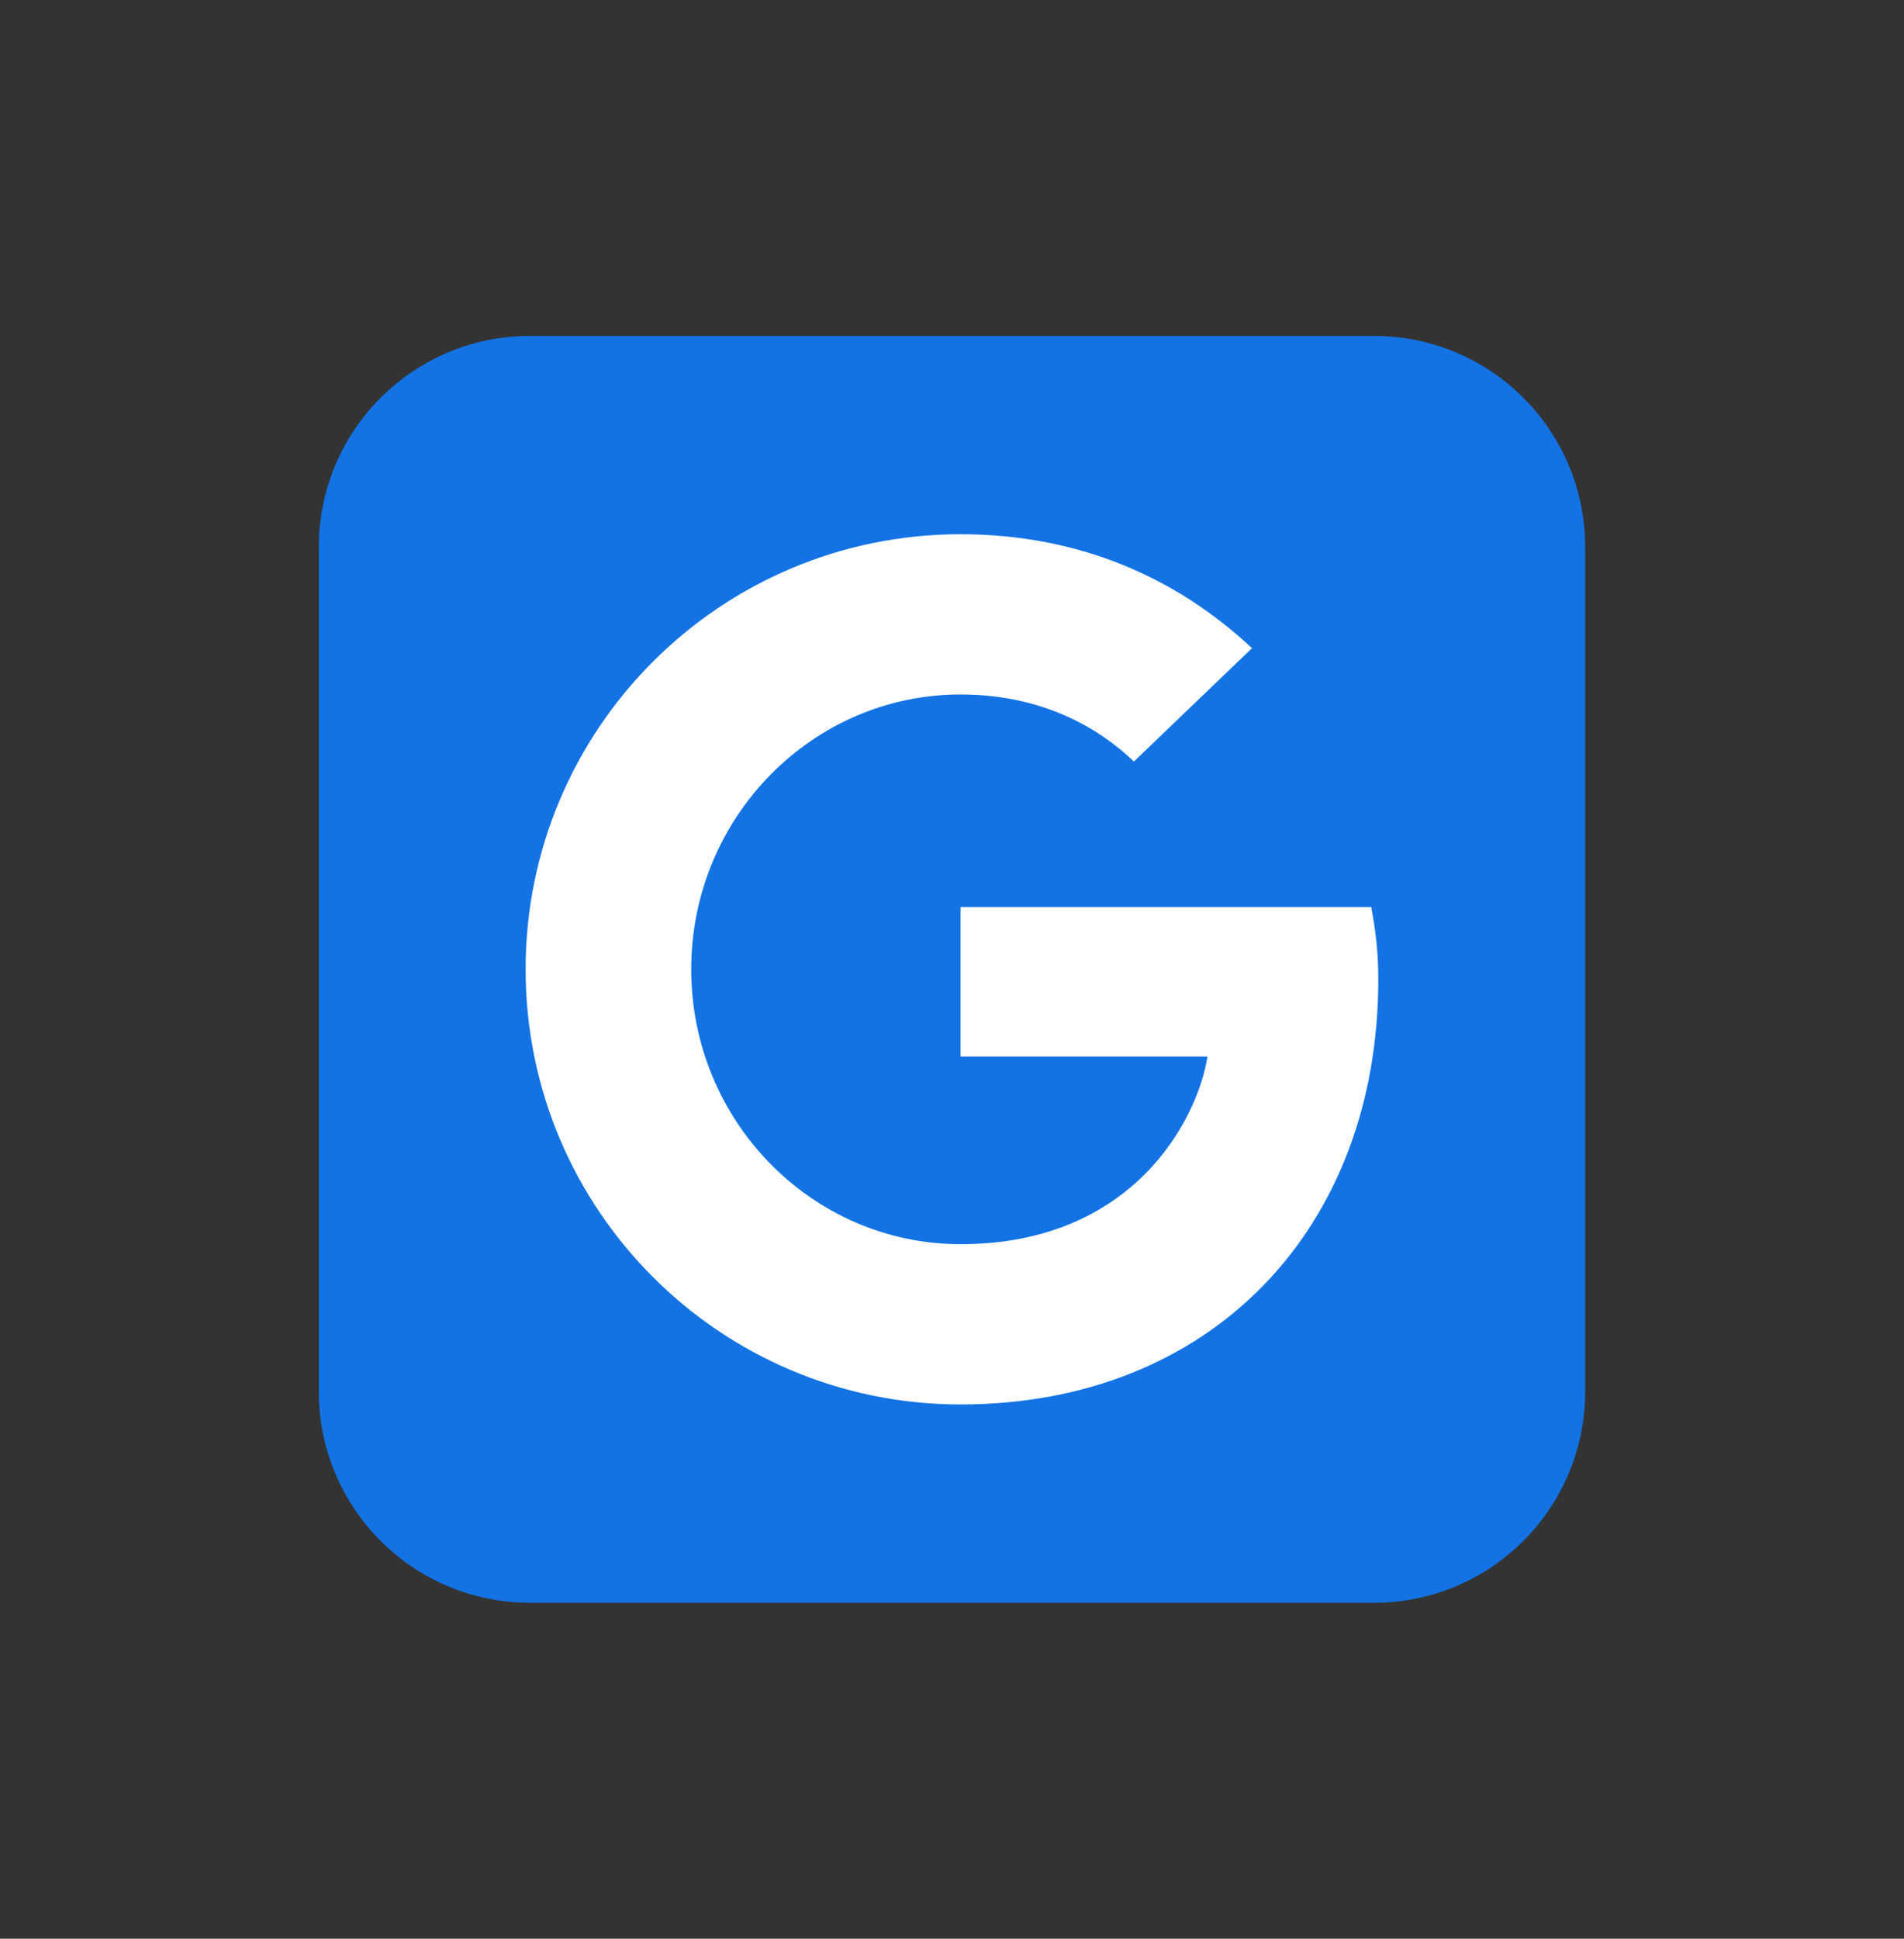 <svg width="56" height="57" viewBox="0 0 56 57" fill="none" xmlns="http://www.w3.org/2000/svg">
<rect x="0" y="0" width="56" height="57" fill="#333333" stroke="none"/>
<g clip-path="url(#clip0_9131_197670)">
<mask id="mask0_9131_197670" style="mask-type:luminance" maskUnits="userSpaceOnUse" x="0" y="0" width="56" height="57">
<path d="M56 0.5H0V56.5H56V0.5Z" fill="white"/>
</mask>
<g mask="url(#mask0_9131_197670)">
<path d="M40.414 47.122L15.584 47.122C12.156 47.122 9.377 44.343 9.377 40.914L9.377 16.084C9.377 12.656 12.156 9.877 15.584 9.877L40.414 9.877C43.843 9.877 46.622 12.656 46.622 16.084L46.622 40.914C46.622 44.343 43.843 47.122 40.414 47.122Z" fill="#1373E4"/>
<path d="M28.252 41.292C35.634 41.292 40.538 36.111 40.538 28.797C40.538 27.959 40.451 27.313 40.33 26.668L28.253 26.668L28.253 31.065L35.514 31.065C35.218 32.933 33.316 36.58 28.253 36.58C23.892 36.58 20.33 32.967 20.33 28.5C20.33 24.033 23.89 20.418 28.253 20.418C30.749 20.418 32.407 21.482 33.35 22.39L36.823 19.057C34.587 16.964 31.707 15.707 28.252 15.707C21.183 15.707 15.459 21.431 15.459 28.5C15.459 35.568 21.183 41.292 28.252 41.292Z" fill="white"/>
</g>
</g>
<defs>
<clipPath id="clip0_9131_197670">
<rect width="56" height="56" fill="white" transform="translate(0 0.5)"/>
</clipPath>
</defs>
</svg>
